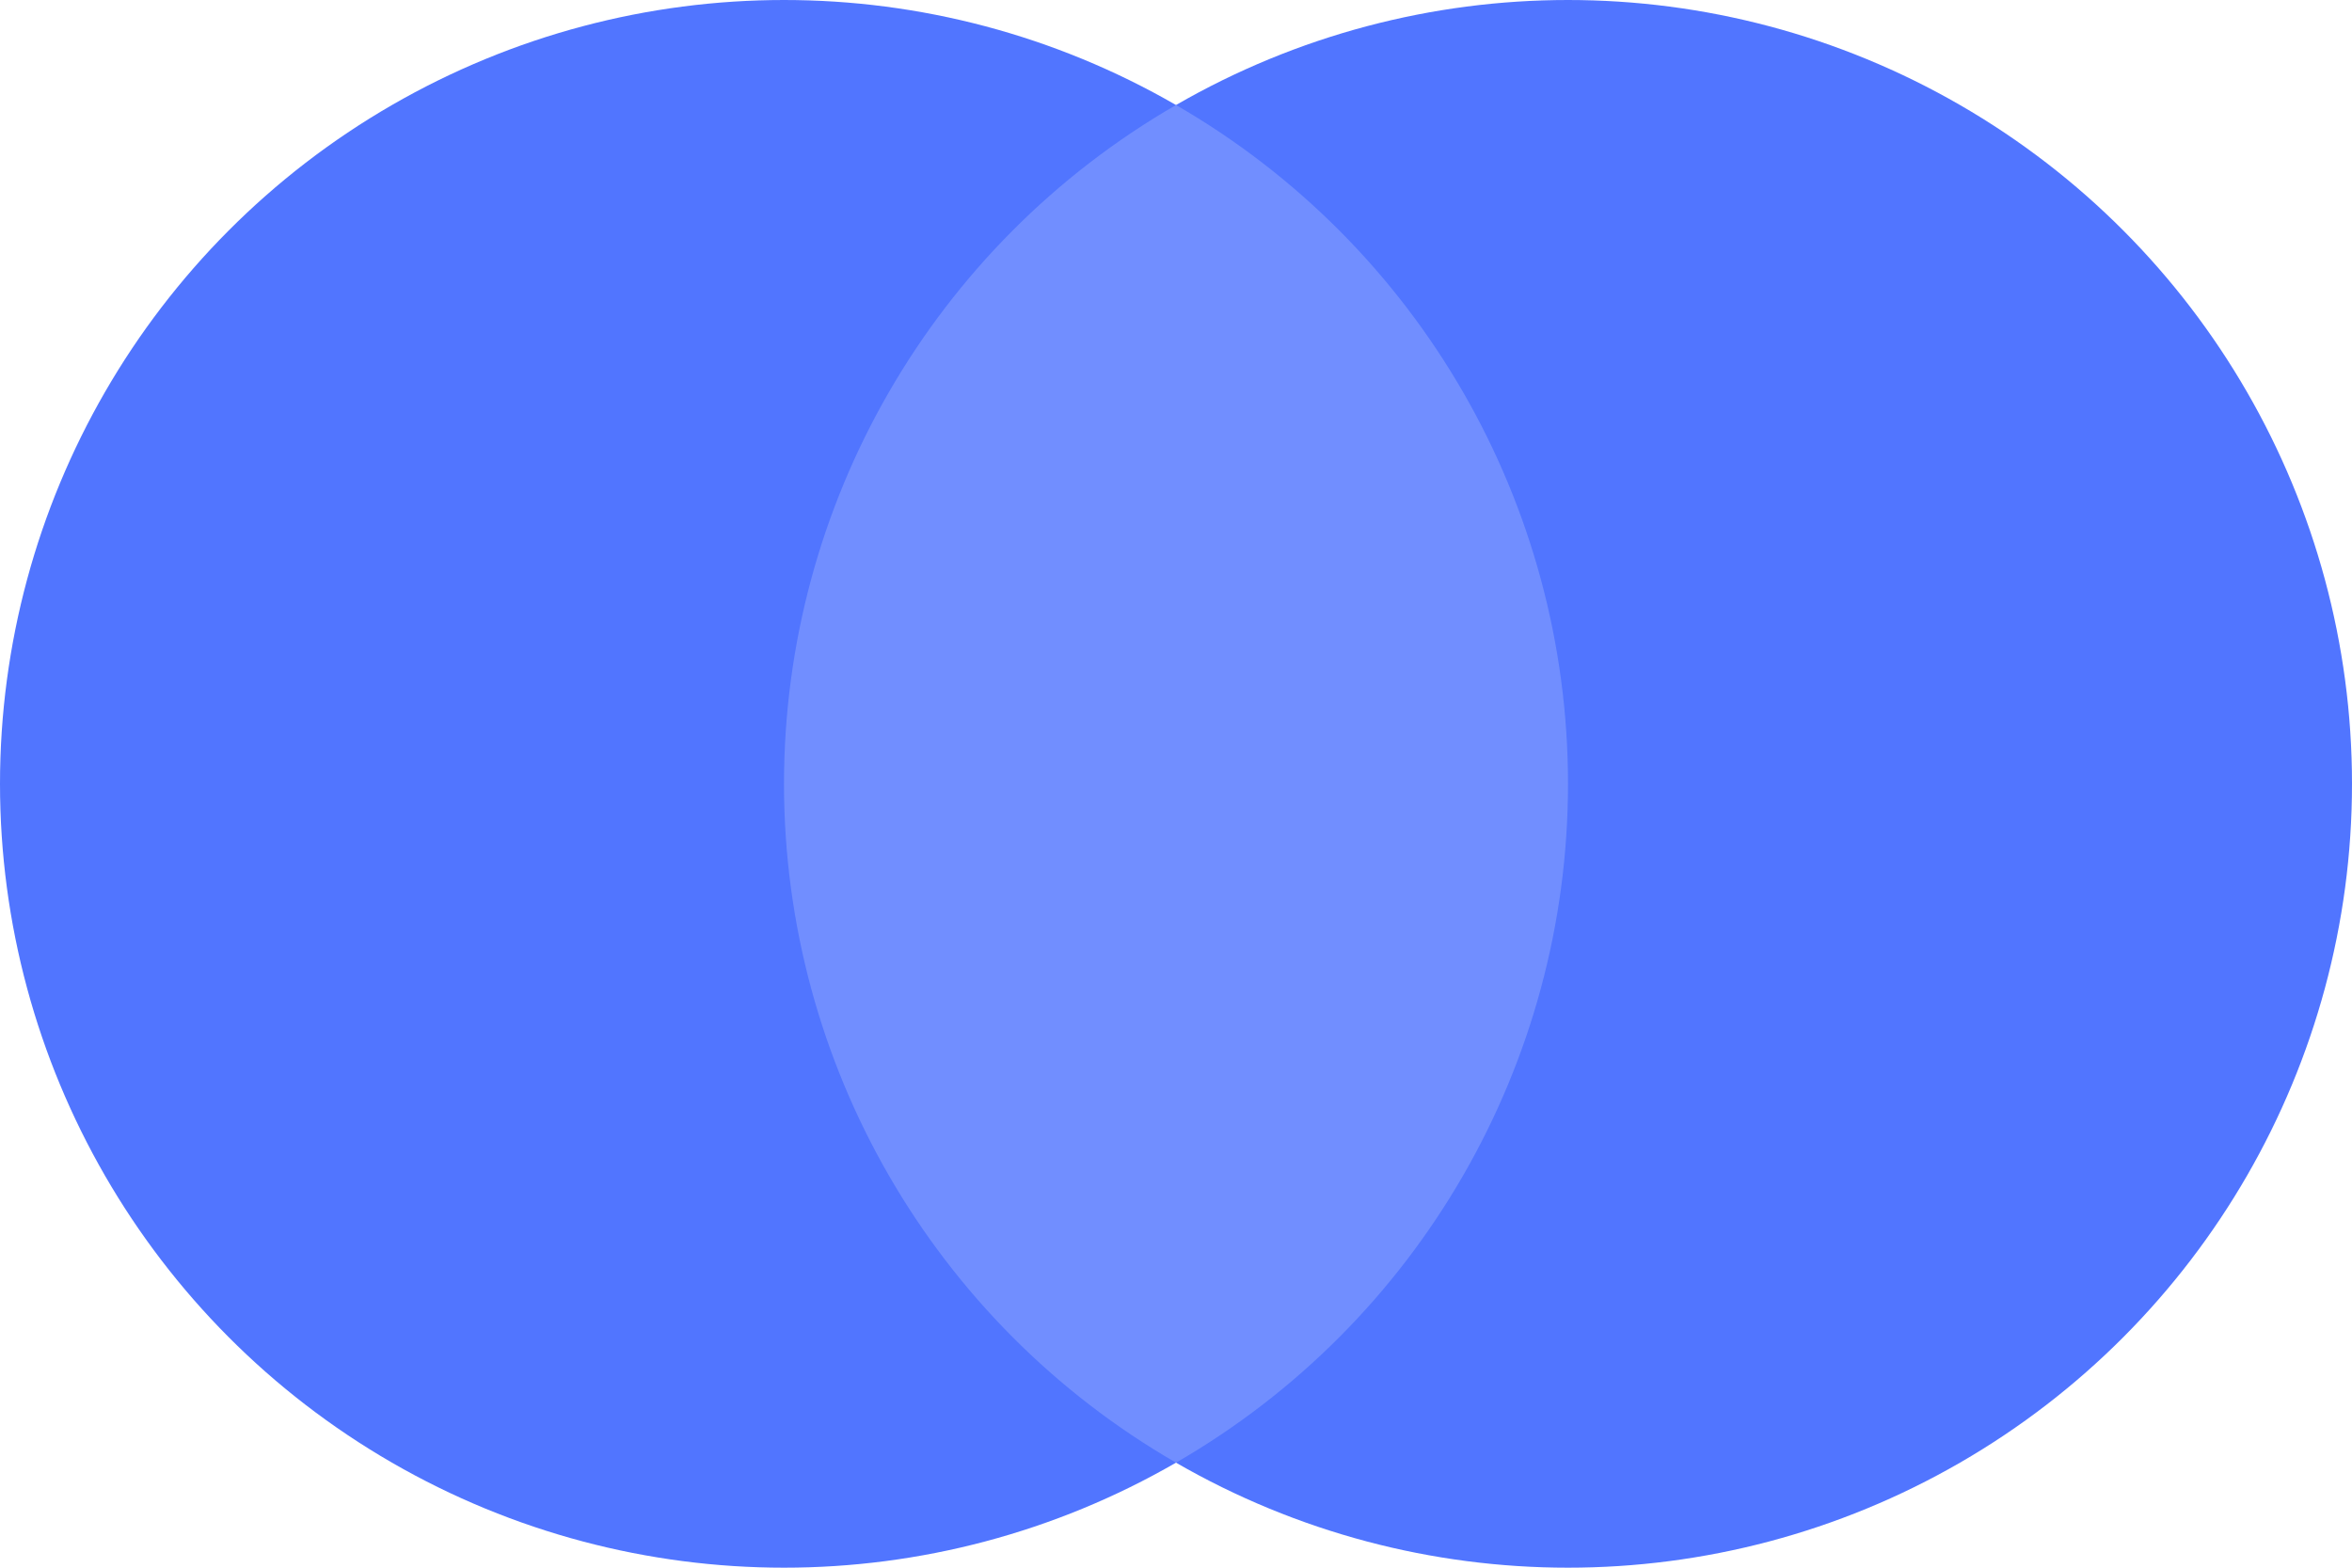 <svg id="officelite" xmlns="http://www.w3.org/2000/svg" xmlns:xlink="http://www.w3.org/1999/xlink" width="30" height="20" viewBox="0 0 30 20">
  <defs>
    <clipPath id="clip-path">
      <circle id="Oval_4" data-name="Oval 4" cx="10" cy="10" r="10" fill="#5175ff"/>
    </clipPath>
  </defs>
  <circle id="Oval_1" data-name="Oval 1" cx="10" cy="10" r="10" transform="translate(10)" fill="#5175ff"/>
  <circle id="Oval_2" data-name="Oval 2" cx="10" cy="10" r="10" fill="#5175ff"/>
  <g id="Mask" clip-path="url(#clip-path)">
    <circle id="Oval_3" data-name="Oval 3" cx="10" cy="10" r="10" transform="translate(10)" fill="#b4c4ff" opacity="0.324"/>
  </g>
</svg>
